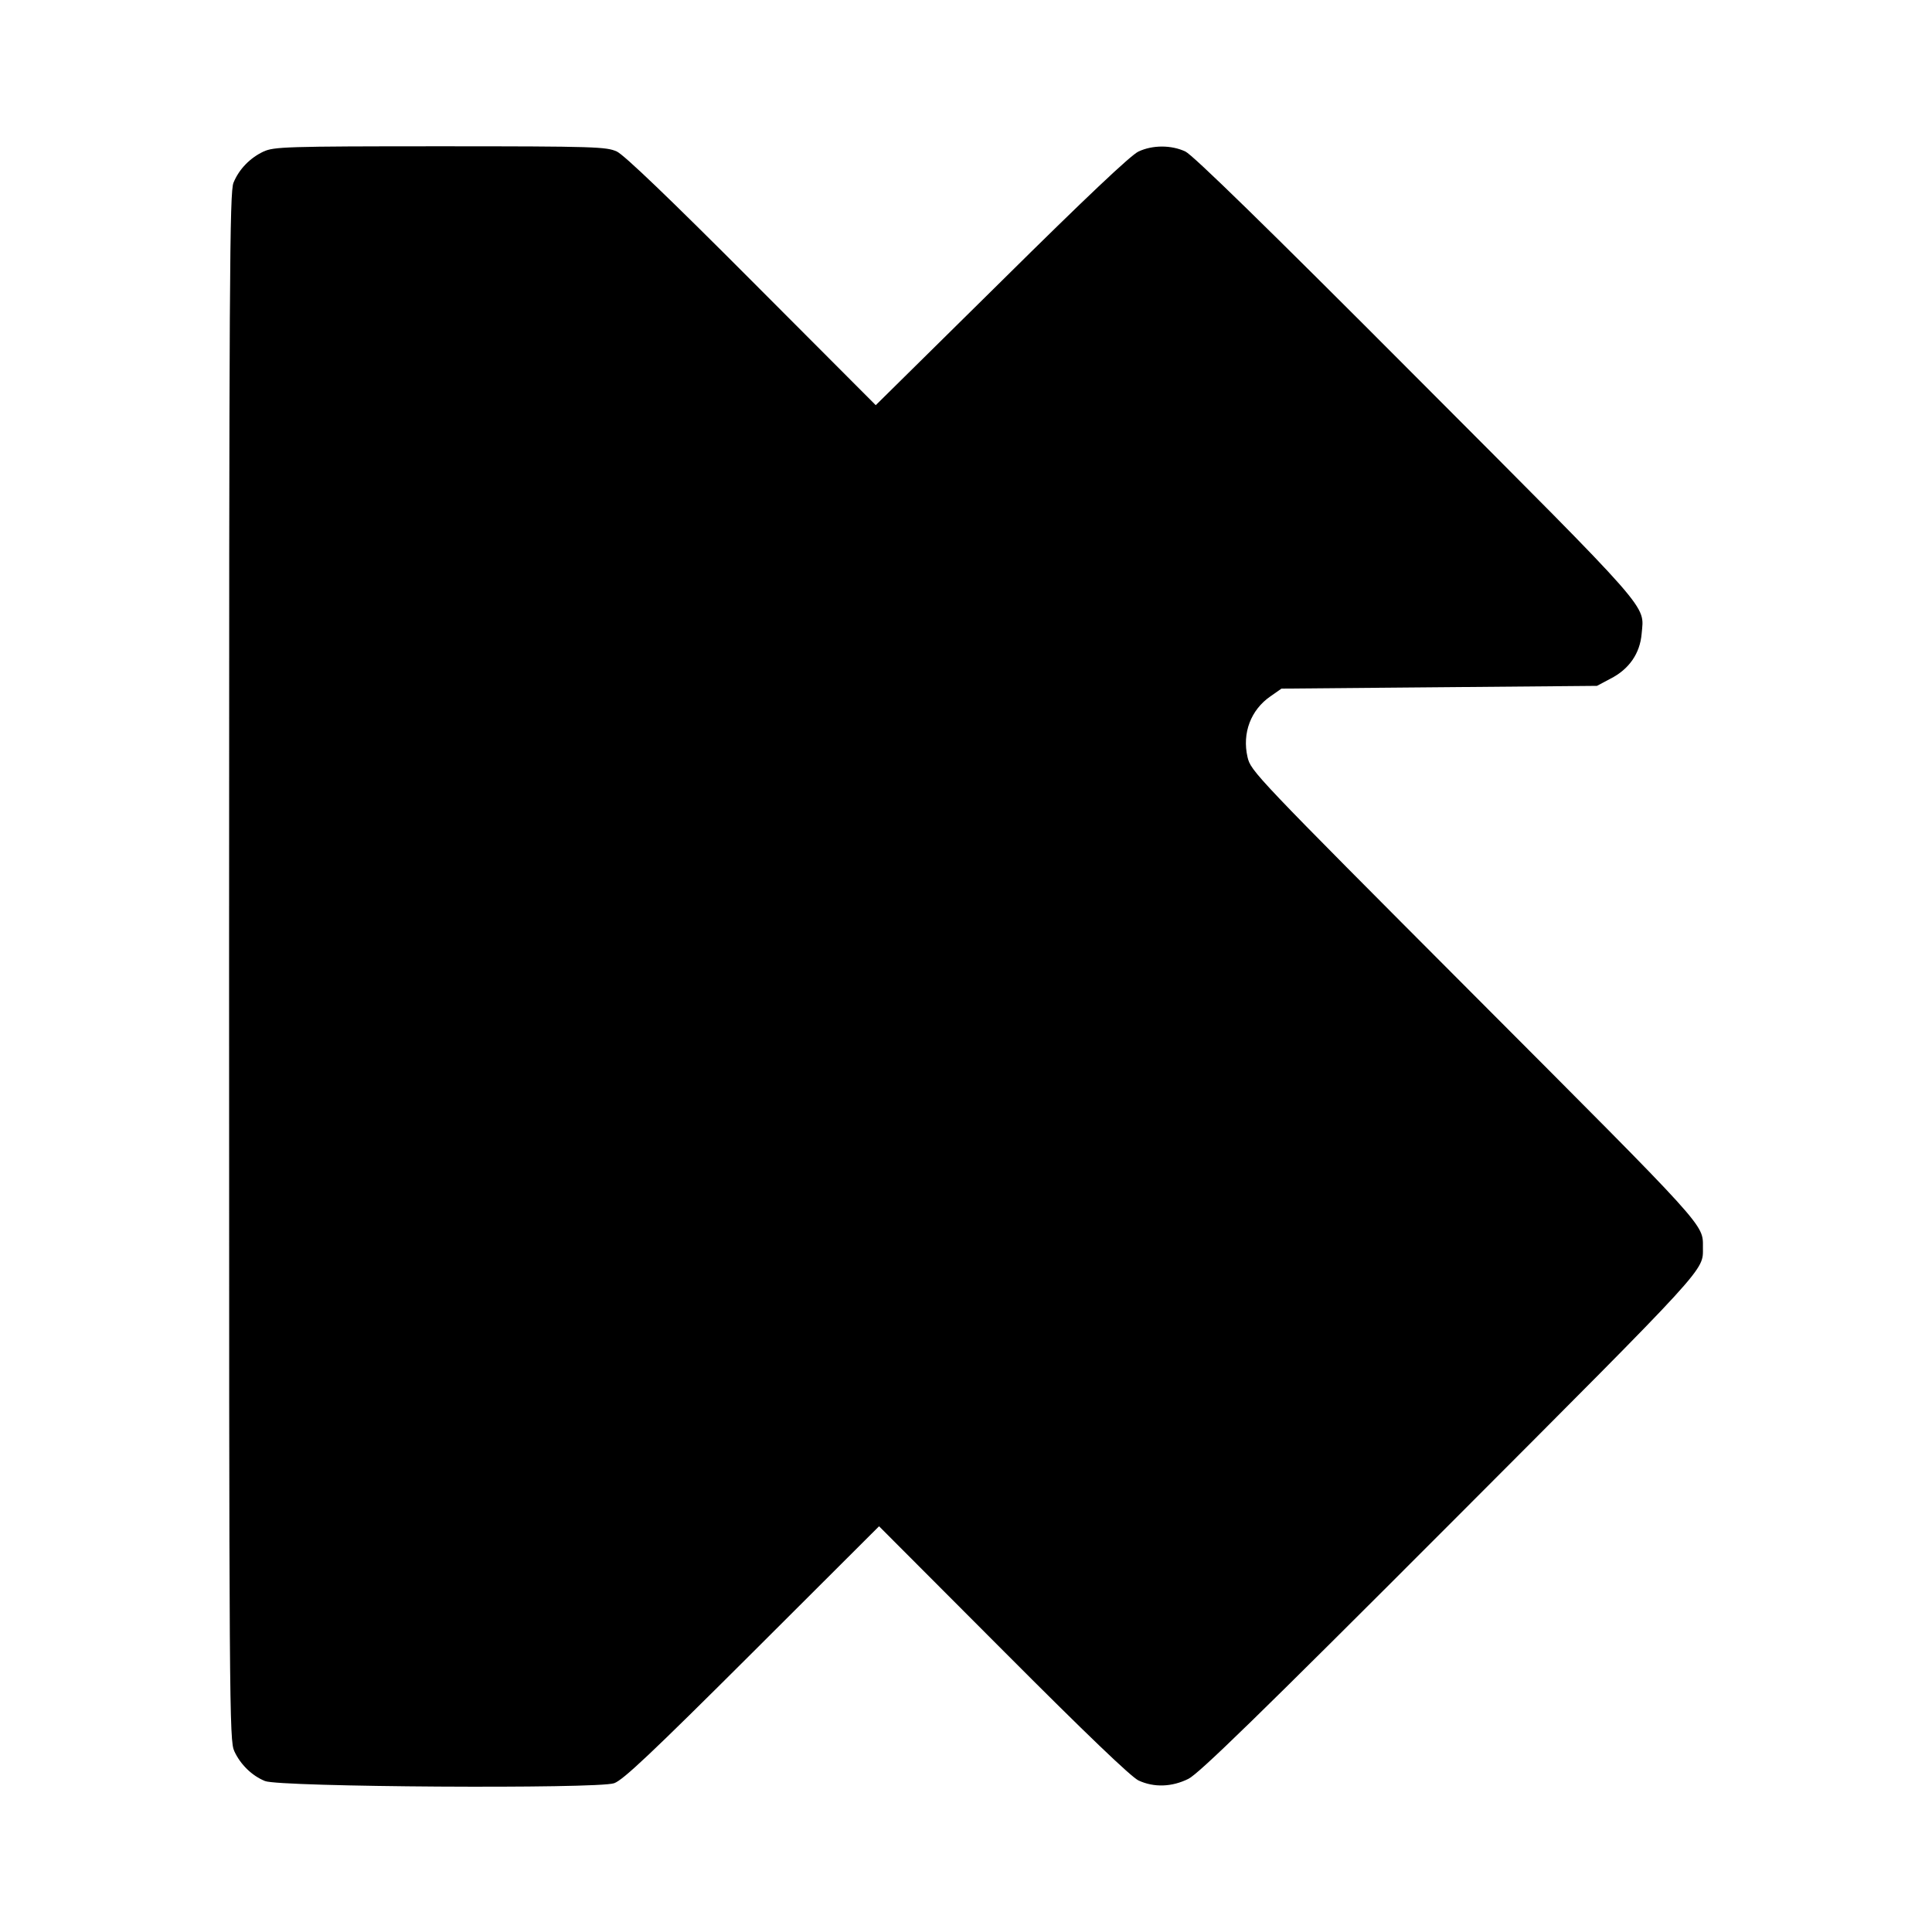 <svg version="1" xmlns="http://www.w3.org/2000/svg" width="933.333" height="933.333" viewBox="0 0 700 700"><path d="M95.5 54.9c-4.9 2.3-8.9 6.4-10.9 11.3-1.4 3.3-1.6 32.9-1.6 284 0 270.7.1 280.4 1.9 284.3 2.2 4.8 6.4 8.9 11.1 10.8 5.1 2.2 120.5 2.9 126.5.8 3.2-1.1 13.5-10.8 50-47.2l46-45.9 45 45.1c30 30.1 46.3 45.7 49 47 5.6 2.6 12.1 2.4 18.1-.6 3.8-1.9 25.3-22.8 94.6-92.2C619.8 457.5 617 460.6 617 452c0-8.6 2.2-6.1-83-91.5-79.7-79.9-80.8-81.1-82-86.2-2-8.7 1.2-17.1 8.3-22l4-2.8 57.1-.5 57.2-.5 4.9-2.6c6.7-3.4 10.7-9.1 11.3-16.3.9-10.7 4.9-6.2-81.7-93-54.5-54.7-80.9-80.4-83.6-81.7-5.1-2.4-11.9-2.4-17 0-2.7 1.2-19.4 17-49.6 46.9l-45.6 45-44.9-45c-29.9-30-46.2-45.6-48.9-46.9-3.8-1.7-7.4-1.9-64-1.9-56.3 0-60.2.2-64 1.9z"/></svg>